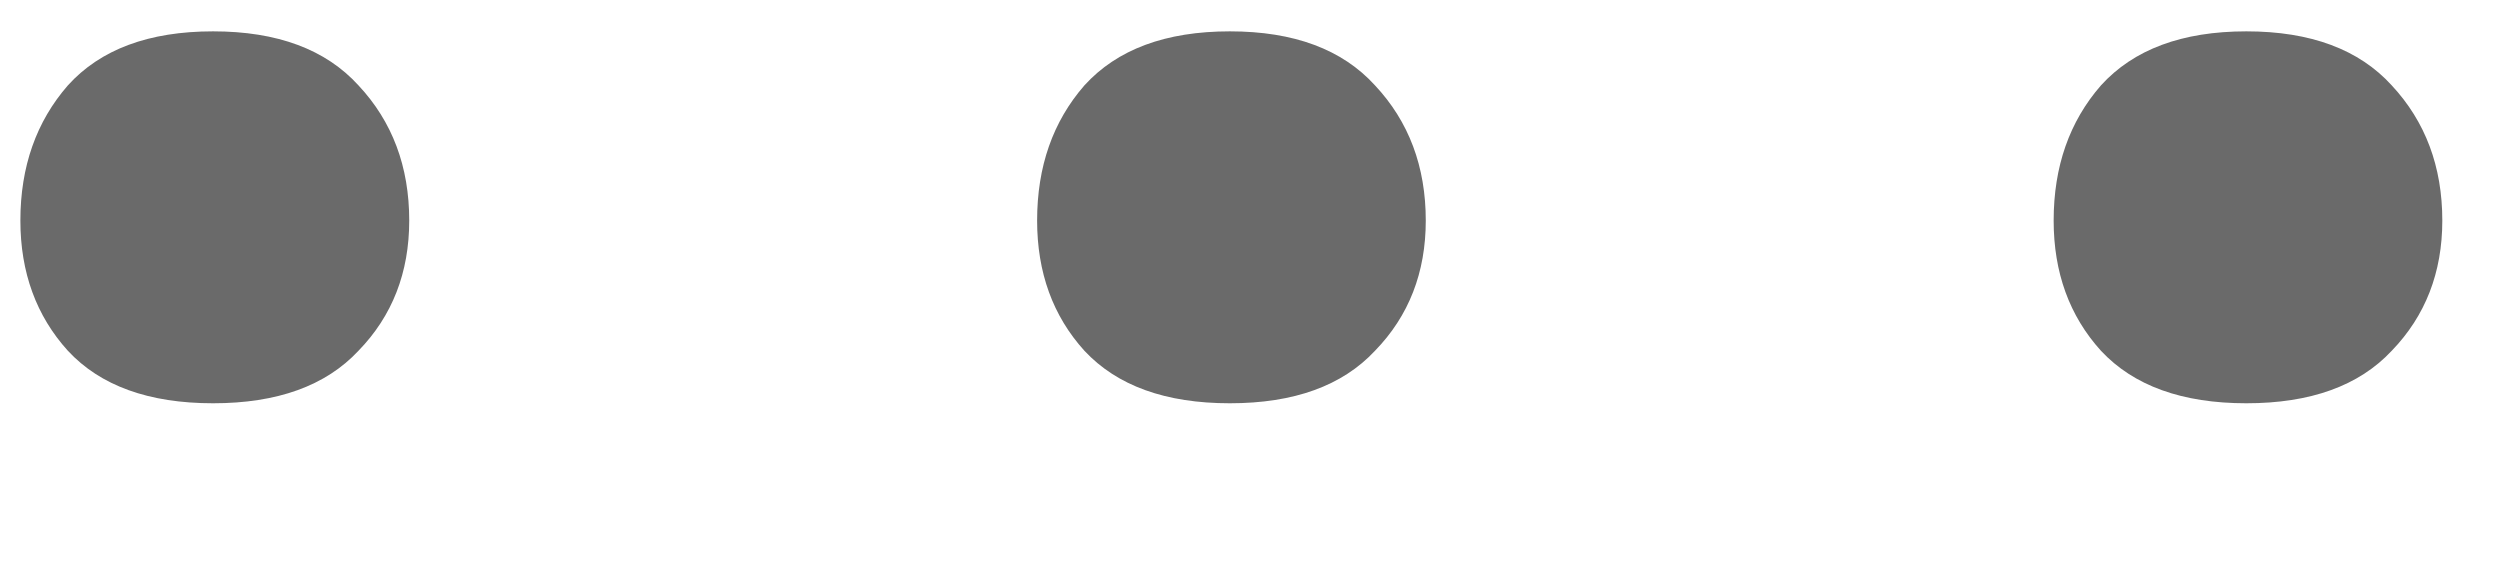 <svg width="13" height="3" viewBox="0 0 13 3" fill="none" xmlns="http://www.w3.org/2000/svg">
<path d="M0.106 1.147C0.106 0.866 0.189 0.632 0.353 0.444C0.522 0.257 0.774 0.163 1.108 0.163C1.442 0.163 1.694 0.257 1.864 0.444C2.04 0.632 2.128 0.866 2.128 1.147C2.128 1.417 2.04 1.643 1.864 1.824C1.694 2.006 1.442 2.097 1.108 2.097C0.774 2.097 0.522 2.006 0.353 1.824C0.189 1.643 0.106 1.417 0.106 1.147ZM5.393 1.147C5.393 0.866 5.475 0.632 5.639 0.444C5.809 0.257 6.061 0.163 6.395 0.163C6.729 0.163 6.98 0.257 7.15 0.444C7.326 0.632 7.414 0.866 7.414 1.147C7.414 1.417 7.326 1.643 7.15 1.824C6.98 2.006 6.729 2.097 6.395 2.097C6.061 2.097 5.809 2.006 5.639 1.824C5.475 1.643 5.393 1.417 5.393 1.147ZM10.679 1.147C10.679 0.866 10.761 0.632 10.925 0.444C11.095 0.257 11.347 0.163 11.681 0.163C12.015 0.163 12.267 0.257 12.437 0.444C12.612 0.632 12.7 0.866 12.7 1.147C12.7 1.417 12.612 1.643 12.437 1.824C12.267 2.006 12.015 2.097 11.681 2.097C11.347 2.097 11.095 2.006 10.925 1.824C10.761 1.643 10.679 1.417 10.679 1.147Z" fill="#6A6A6A"/>
</svg>
